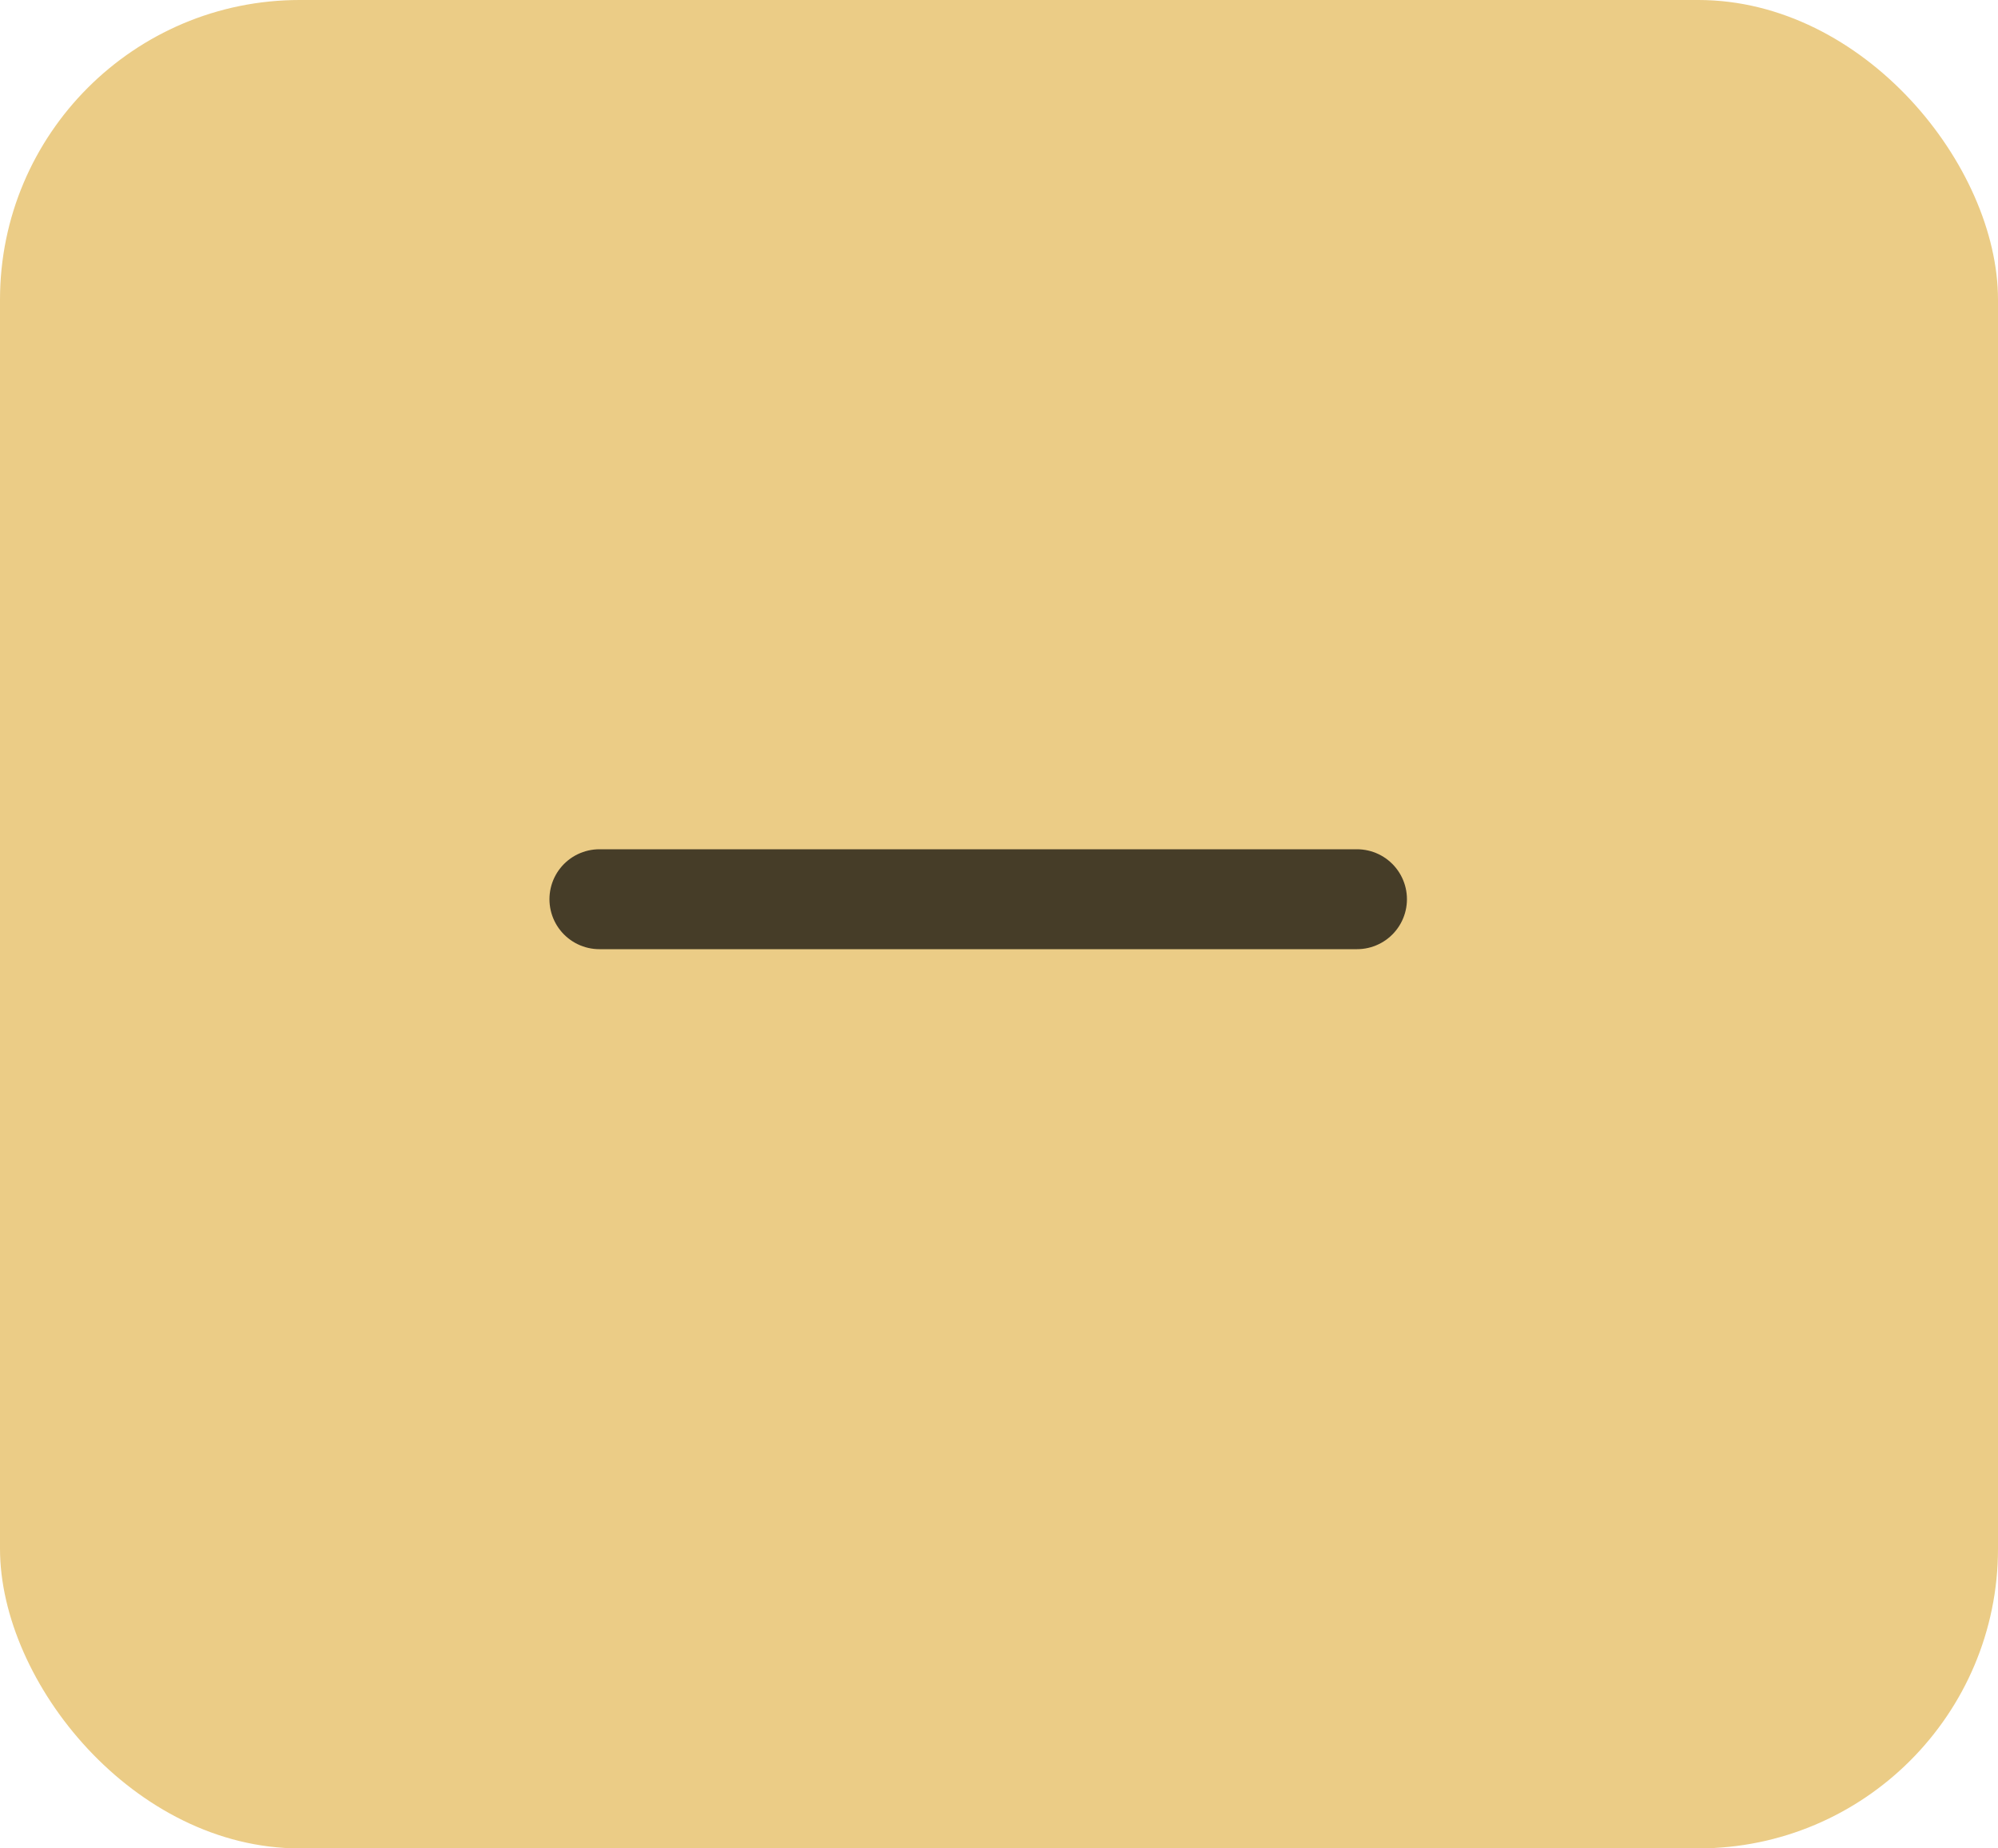 <svg width="40" height="37" viewBox="0 0 40 37" fill="none" xmlns="http://www.w3.org/2000/svg">
<rect width="40" height="37" rx="6" fill="#EBCC86"/>
<path d="M12 18H27.167" stroke="black" stroke-opacity="0.7" stroke-width="2" stroke-linecap="round" stroke-linejoin="round"/>
</svg>

